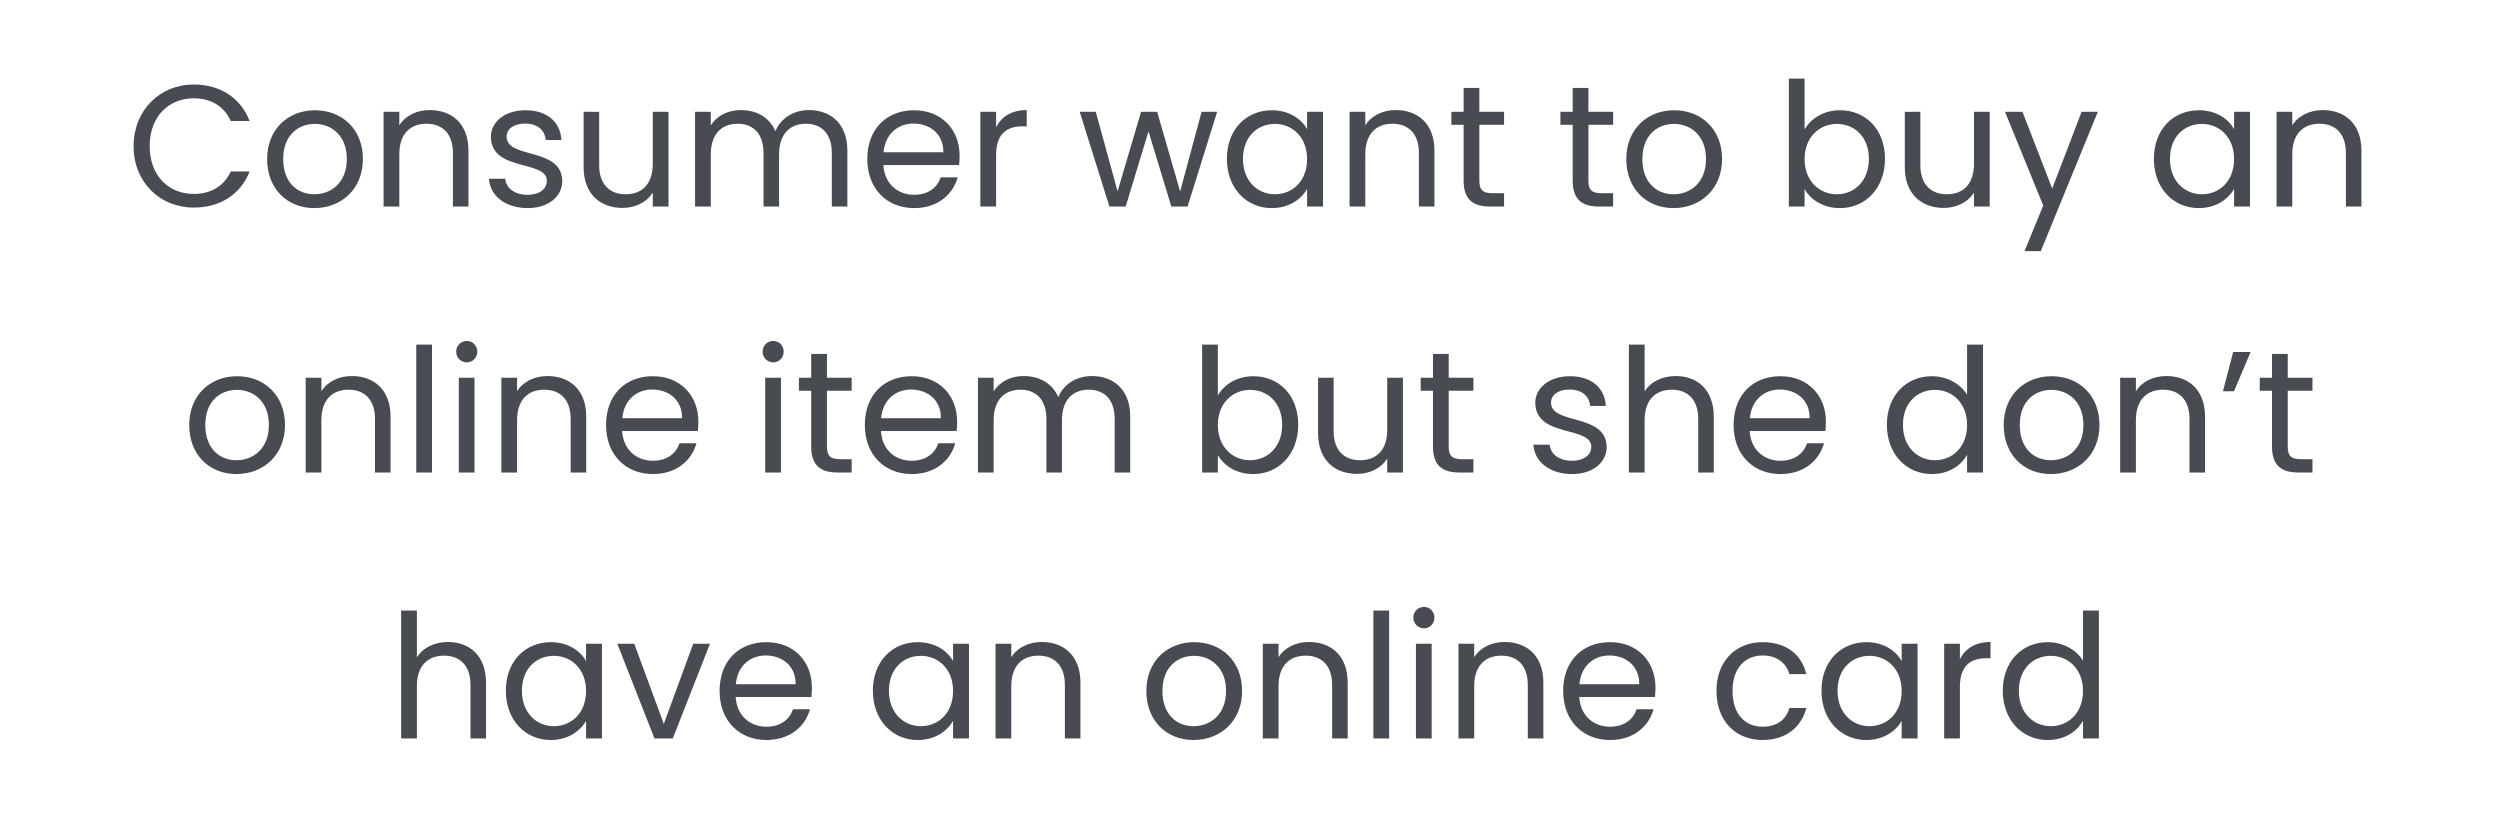 <svg width="188" height="63" viewBox="0 0 188 63" fill="none" xmlns="http://www.w3.org/2000/svg">
<path d="M10.046 10.995C10.046 13.712 12.035 15.61 14.57 15.61C16.533 15.61 18.093 14.635 18.769 12.893H17.352C16.858 13.972 15.896 14.583 14.57 14.583C12.672 14.583 11.255 13.205 11.255 10.995C11.255 8.772 12.672 7.394 14.57 7.394C15.896 7.394 16.858 8.005 17.352 9.097H18.769C18.093 7.342 16.533 6.354 14.57 6.354C12.035 6.354 10.046 8.278 10.046 10.995ZM27.29 11.957C27.29 9.708 25.717 8.291 23.689 8.291C21.674 8.291 20.088 9.708 20.088 11.957C20.088 14.219 21.622 15.649 23.637 15.649C25.665 15.649 27.29 14.219 27.29 11.957ZM21.297 11.957C21.297 10.163 22.428 9.318 23.676 9.318C24.898 9.318 26.081 10.163 26.081 11.957C26.081 13.764 24.872 14.609 23.637 14.609C22.402 14.609 21.297 13.764 21.297 11.957ZM34.059 15.532H35.229V11.333C35.229 9.292 33.968 8.278 32.317 8.278C31.355 8.278 30.497 8.681 30.029 9.422V8.408H28.846V15.532H30.029V11.593C30.029 10.059 30.861 9.305 32.07 9.305C33.266 9.305 34.059 10.046 34.059 11.502V15.532ZM42.283 13.595C42.231 11.047 38.097 11.97 38.097 10.28C38.097 9.708 38.617 9.292 39.488 9.292C40.437 9.292 40.983 9.812 41.035 10.527H42.218C42.14 9.136 41.1 8.291 39.527 8.291C37.941 8.291 36.914 9.188 36.914 10.28C36.914 12.932 41.126 12.009 41.126 13.595C41.126 14.18 40.606 14.648 39.67 14.648C38.669 14.648 38.058 14.128 37.993 13.439H36.771C36.849 14.739 38.019 15.649 39.683 15.649C41.256 15.649 42.283 14.765 42.283 13.595ZM50.271 8.408H49.088V12.321C49.088 13.855 48.269 14.609 47.047 14.609C45.851 14.609 45.058 13.868 45.058 12.425V8.408H43.888V12.581C43.888 14.622 45.175 15.636 46.813 15.636C47.762 15.636 48.633 15.22 49.088 14.479V15.532H50.271V8.408ZM62.552 15.532H63.722V11.333C63.722 9.292 62.461 8.278 60.836 8.278C59.744 8.278 58.73 8.837 58.314 9.864C57.846 8.798 56.871 8.278 55.701 8.278C54.765 8.278 53.92 8.681 53.452 9.435V8.408H52.269V15.532H53.452V11.606C53.452 10.072 54.271 9.305 55.467 9.305C56.637 9.305 57.417 10.046 57.417 11.502V15.532H58.587V11.606C58.587 10.072 59.406 9.305 60.602 9.305C61.772 9.305 62.552 10.046 62.552 11.502V15.532ZM68.691 9.292C69.913 9.292 70.953 10.059 70.94 11.45H66.442C66.572 10.059 67.534 9.292 68.691 9.292ZM72.019 13.335H70.745C70.485 14.102 69.809 14.648 68.743 14.648C67.534 14.648 66.52 13.855 66.429 12.412H72.123C72.149 12.165 72.162 11.957 72.162 11.697C72.162 9.747 70.81 8.291 68.743 8.291C66.663 8.291 65.22 9.708 65.22 11.957C65.22 14.219 66.715 15.649 68.743 15.649C70.511 15.649 71.655 14.635 72.019 13.335ZM74.907 11.658C74.907 10.007 75.765 9.5 76.896 9.5H77.208V8.278C76.077 8.278 75.31 8.772 74.907 9.565V8.408H73.724V15.532H74.907V11.658ZM83.43 15.532H84.652L86.368 9.877L88.084 15.532H89.306L91.529 8.408H90.359L88.747 14.401L87.018 8.408H85.809L84.041 14.388L82.403 8.408H81.194L83.43 15.532ZM92.261 11.944C92.261 14.154 93.73 15.649 95.628 15.649C96.941 15.649 97.864 14.973 98.293 14.206V15.532H99.489V8.408H98.293V9.708C97.877 8.967 96.967 8.291 95.641 8.291C93.73 8.291 92.261 9.721 92.261 11.944ZM98.293 11.957C98.293 13.634 97.175 14.609 95.875 14.609C94.575 14.609 93.47 13.621 93.47 11.944C93.47 10.267 94.575 9.318 95.875 9.318C97.175 9.318 98.293 10.306 98.293 11.957ZM106.701 15.532H107.871V11.333C107.871 9.292 106.61 8.278 104.959 8.278C103.997 8.278 103.139 8.681 102.671 9.422V8.408H101.488V15.532H102.671V11.593C102.671 10.059 103.503 9.305 104.712 9.305C105.908 9.305 106.701 10.046 106.701 11.502V15.532ZM110.064 13.582C110.064 15.012 110.779 15.532 112.04 15.532H113.106V14.531H112.235C111.507 14.531 111.247 14.284 111.247 13.582V9.383H113.106V8.408H111.247V6.614H110.064V8.408H109.141V9.383H110.064V13.582ZM118.265 13.582C118.265 15.012 118.98 15.532 120.241 15.532H121.307V14.531H120.436C119.708 14.531 119.448 14.284 119.448 13.582V9.383H121.307V8.408H119.448V6.614H118.265V8.408H117.342V9.383H118.265V13.582ZM129.5 11.957C129.5 9.708 127.927 8.291 125.899 8.291C123.884 8.291 122.298 9.708 122.298 11.957C122.298 14.219 123.832 15.649 125.847 15.649C127.875 15.649 129.5 14.219 129.5 11.957ZM123.507 11.957C123.507 10.163 124.638 9.318 125.886 9.318C127.108 9.318 128.291 10.163 128.291 11.957C128.291 13.764 127.082 14.609 125.847 14.609C124.612 14.609 123.507 13.764 123.507 11.957ZM135.705 9.734V5.912H134.522V15.532H135.705V14.219C136.147 14.999 137.07 15.649 138.37 15.649C140.281 15.649 141.75 14.154 141.75 11.944C141.75 9.721 140.294 8.291 138.37 8.291C137.109 8.291 136.16 8.941 135.705 9.734ZM140.541 11.944C140.541 13.621 139.436 14.609 138.123 14.609C136.836 14.609 135.705 13.634 135.705 11.957C135.705 10.306 136.836 9.318 138.123 9.318C139.436 9.318 140.541 10.267 140.541 11.944ZM149.625 8.408H148.442V12.321C148.442 13.855 147.623 14.609 146.401 14.609C145.205 14.609 144.412 13.868 144.412 12.425V8.408H143.242V12.581C143.242 14.622 144.529 15.636 146.167 15.636C147.116 15.636 147.987 15.22 148.442 14.479V15.532H149.625V8.408ZM154.326 14.18L152.09 8.408H150.777L153.65 15.454L152.246 18.886H153.468L157.758 8.408H156.536L154.326 14.18ZM161.971 11.944C161.971 14.154 163.44 15.649 165.338 15.649C166.651 15.649 167.574 14.973 168.003 14.206V15.532H169.199V8.408H168.003V9.708C167.587 8.967 166.677 8.291 165.351 8.291C163.44 8.291 161.971 9.721 161.971 11.944ZM168.003 11.957C168.003 13.634 166.885 14.609 165.585 14.609C164.285 14.609 163.18 13.621 163.18 11.944C163.18 10.267 164.285 9.318 165.585 9.318C166.885 9.318 168.003 10.306 168.003 11.957ZM176.411 15.532H177.581V11.333C177.581 9.292 176.32 8.278 174.669 8.278C173.707 8.278 172.849 8.681 172.381 9.422V8.408H171.198V15.532H172.381V11.593C172.381 10.059 173.213 9.305 174.422 9.305C175.618 9.305 176.411 10.046 176.411 11.502V15.532ZM21.431 31.957C21.431 29.708 19.858 28.291 17.83 28.291C15.815 28.291 14.229 29.708 14.229 31.957C14.229 34.219 15.763 35.649 17.778 35.649C19.806 35.649 21.431 34.219 21.431 31.957ZM15.438 31.957C15.438 30.163 16.569 29.318 17.817 29.318C19.039 29.318 20.222 30.163 20.222 31.957C20.222 33.764 19.013 34.609 17.778 34.609C16.543 34.609 15.438 33.764 15.438 31.957ZM28.2 35.532H29.37V31.333C29.37 29.292 28.109 28.278 26.458 28.278C25.496 28.278 24.638 28.681 24.17 29.422V28.408H22.987V35.532H24.17V31.593C24.17 30.059 25.002 29.305 26.211 29.305C27.407 29.305 28.2 30.046 28.2 31.502V35.532ZM31.302 35.532H32.485V25.912H31.302V35.532ZM34.502 35.532H35.684V28.408H34.502V35.532ZM35.112 27.251C35.541 27.251 35.892 26.9 35.892 26.445C35.892 25.99 35.541 25.639 35.112 25.639C34.657 25.639 34.306 25.99 34.306 26.445C34.306 26.9 34.657 27.251 35.112 27.251ZM42.914 35.532H44.084V31.333C44.084 29.292 42.823 28.278 41.172 28.278C40.21 28.278 39.352 28.681 38.884 29.422V28.408H37.701V35.532H38.884V31.593C38.884 30.059 39.716 29.305 40.925 29.305C42.121 29.305 42.914 30.046 42.914 31.502V35.532ZM49.045 29.292C50.267 29.292 51.307 30.059 51.294 31.45H46.796C46.926 30.059 47.888 29.292 49.045 29.292ZM52.373 33.335H51.099C50.839 34.102 50.163 34.648 49.097 34.648C47.888 34.648 46.874 33.855 46.783 32.412H52.477C52.503 32.165 52.516 31.957 52.516 31.697C52.516 29.747 51.164 28.291 49.097 28.291C47.017 28.291 45.574 29.708 45.574 31.957C45.574 34.219 47.069 35.649 49.097 35.649C50.865 35.649 52.009 34.635 52.373 33.335ZM57.544 35.532H58.727V28.408H57.544V35.532ZM58.154 27.251C58.584 27.251 58.934 26.9 58.934 26.445C58.934 25.99 58.584 25.639 58.154 25.639C57.7 25.639 57.349 25.99 57.349 26.445C57.349 26.9 57.7 27.251 58.154 27.251ZM61.003 33.582C61.003 35.012 61.718 35.532 62.979 35.532H64.045V34.531H63.174C62.446 34.531 62.186 34.284 62.186 33.582V29.383H64.045V28.408H62.186V26.614H61.003V28.408H60.08V29.383H61.003V33.582ZM68.507 29.292C69.729 29.292 70.769 30.059 70.756 31.45H66.258C66.388 30.059 67.35 29.292 68.507 29.292ZM71.835 33.335H70.561C70.301 34.102 69.625 34.648 68.559 34.648C67.35 34.648 66.336 33.855 66.245 32.412H71.939C71.965 32.165 71.978 31.957 71.978 31.697C71.978 29.747 70.626 28.291 68.559 28.291C66.479 28.291 65.036 29.708 65.036 31.957C65.036 34.219 66.531 35.649 68.559 35.649C70.327 35.649 71.471 34.635 71.835 33.335ZM83.823 35.532H84.993V31.333C84.993 29.292 83.732 28.278 82.107 28.278C81.015 28.278 80.001 28.837 79.585 29.864C79.117 28.798 78.142 28.278 76.972 28.278C76.036 28.278 75.191 28.681 74.723 29.435V28.408H73.54V35.532H74.723V31.606C74.723 30.072 75.542 29.305 76.738 29.305C77.908 29.305 78.688 30.046 78.688 31.502V35.532H79.858V31.606C79.858 30.072 80.677 29.305 81.873 29.305C83.043 29.305 83.823 30.046 83.823 31.502V35.532ZM91.582 29.734V25.912H90.399V35.532H91.582V34.219C92.024 34.999 92.947 35.649 94.247 35.649C96.158 35.649 97.627 34.154 97.627 31.944C97.627 29.721 96.171 28.291 94.247 28.291C92.986 28.291 92.037 28.941 91.582 29.734ZM96.418 31.944C96.418 33.621 95.313 34.609 94 34.609C92.713 34.609 91.582 33.634 91.582 31.957C91.582 30.306 92.713 29.318 94 29.318C95.313 29.318 96.418 30.267 96.418 31.944ZM105.502 28.408H104.319V32.321C104.319 33.855 103.5 34.609 102.278 34.609C101.082 34.609 100.289 33.868 100.289 32.425V28.408H99.119V32.581C99.119 34.622 100.406 35.636 102.044 35.636C102.993 35.636 103.864 35.22 104.319 34.479V35.532H105.502V28.408ZM107.76 33.582C107.76 35.012 108.475 35.532 109.736 35.532H110.802V34.531H109.931C109.203 34.531 108.943 34.284 108.943 33.582V29.383H110.802V28.408H108.943V26.614H107.76V28.408H106.837V29.383H107.76V33.582ZM120.823 33.595C120.771 31.047 116.637 31.97 116.637 30.28C116.637 29.708 117.157 29.292 118.028 29.292C118.977 29.292 119.523 29.812 119.575 30.527H120.758C120.68 29.136 119.64 28.291 118.067 28.291C116.481 28.291 115.454 29.188 115.454 30.28C115.454 32.932 119.666 32.009 119.666 33.595C119.666 34.18 119.146 34.648 118.21 34.648C117.209 34.648 116.598 34.128 116.533 33.439H115.311C115.389 34.739 116.559 35.649 118.223 35.649C119.796 35.649 120.823 34.765 120.823 33.595ZM122.493 35.532H123.676V31.593C123.676 30.059 124.508 29.305 125.717 29.305C126.913 29.305 127.706 30.046 127.706 31.502V35.532H128.876V31.333C128.876 29.292 127.615 28.278 126.029 28.278C125.028 28.278 124.144 28.681 123.676 29.435V25.912H122.493V35.532ZM133.837 29.292C135.059 29.292 136.099 30.059 136.086 31.45H131.588C131.718 30.059 132.68 29.292 133.837 29.292ZM137.165 33.335H135.891C135.631 34.102 134.955 34.648 133.889 34.648C132.68 34.648 131.666 33.855 131.575 32.412H137.269C137.295 32.165 137.308 31.957 137.308 31.697C137.308 29.747 135.956 28.291 133.889 28.291C131.809 28.291 130.366 29.708 130.366 31.957C130.366 34.219 131.861 35.649 133.889 35.649C135.657 35.649 136.801 34.635 137.165 33.335ZM141.893 31.944C141.893 34.154 143.362 35.649 145.273 35.649C146.573 35.649 147.496 34.986 147.925 34.193V35.532H149.121V25.912H147.925V29.682C147.431 28.863 146.404 28.291 145.286 28.291C143.362 28.291 141.893 29.721 141.893 31.944ZM147.925 31.957C147.925 33.634 146.807 34.609 145.507 34.609C144.207 34.609 143.102 33.621 143.102 31.944C143.102 30.267 144.207 29.318 145.507 29.318C146.807 29.318 147.925 30.306 147.925 31.957ZM157.881 31.957C157.881 29.708 156.308 28.291 154.28 28.291C152.265 28.291 150.679 29.708 150.679 31.957C150.679 34.219 152.213 35.649 154.228 35.649C156.256 35.649 157.881 34.219 157.881 31.957ZM151.888 31.957C151.888 30.163 153.019 29.318 154.267 29.318C155.489 29.318 156.672 30.163 156.672 31.957C156.672 33.764 155.463 34.609 154.228 34.609C152.993 34.609 151.888 33.764 151.888 31.957ZM164.649 35.532H165.819V31.333C165.819 29.292 164.558 28.278 162.907 28.278C161.945 28.278 161.087 28.681 160.619 29.422V28.408H159.436V35.532H160.619V31.593C160.619 30.059 161.451 29.305 162.66 29.305C163.856 29.305 164.649 30.046 164.649 31.502V35.532ZM167.998 29.422L169.246 26.471H167.933L167.166 29.422H167.998ZM170.855 33.582C170.855 35.012 171.57 35.532 172.831 35.532H173.897V34.531H173.026C172.298 34.531 172.038 34.284 172.038 33.582V29.383H173.897V28.408H172.038V26.614H170.855V28.408H169.932V29.383H170.855V33.582ZM30.166 55.532H31.349V51.593C31.349 50.059 32.181 49.305 33.39 49.305C34.586 49.305 35.379 50.046 35.379 51.502V55.532H36.549V51.333C36.549 49.292 35.288 48.278 33.702 48.278C32.701 48.278 31.817 48.681 31.349 49.435V45.912H30.166V55.532ZM38.039 51.944C38.039 54.154 39.508 55.649 41.407 55.649C42.719 55.649 43.642 54.973 44.072 54.206V55.532H45.267V48.408H44.072V49.708C43.656 48.967 42.745 48.291 41.419 48.291C39.508 48.291 38.039 49.721 38.039 51.944ZM44.072 51.957C44.072 53.634 42.953 54.609 41.654 54.609C40.353 54.609 39.248 53.621 39.248 51.944C39.248 50.267 40.353 49.318 41.654 49.318C42.953 49.318 44.072 50.306 44.072 51.957ZM46.422 48.408L49.217 55.532H50.595L53.39 48.408H52.129L49.919 54.44L47.696 48.408H46.422ZM57.583 49.292C58.805 49.292 59.845 50.059 59.832 51.45H55.334C55.464 50.059 56.426 49.292 57.583 49.292ZM60.911 53.335H59.637C59.377 54.102 58.701 54.648 57.635 54.648C56.426 54.648 55.412 53.855 55.321 52.412H61.015C61.041 52.165 61.054 51.957 61.054 51.697C61.054 49.747 59.702 48.291 57.635 48.291C55.555 48.291 54.112 49.708 54.112 51.957C54.112 54.219 55.607 55.649 57.635 55.649C59.403 55.649 60.547 54.635 60.911 53.335ZM65.639 51.944C65.639 54.154 67.108 55.649 69.006 55.649C70.319 55.649 71.242 54.973 71.671 54.206V55.532H72.867V48.408H71.671V49.708C71.255 48.967 70.345 48.291 69.019 48.291C67.108 48.291 65.639 49.721 65.639 51.944ZM71.671 51.957C71.671 53.634 70.553 54.609 69.253 54.609C67.953 54.609 66.848 53.621 66.848 51.944C66.848 50.267 67.953 49.318 69.253 49.318C70.553 49.318 71.671 50.306 71.671 51.957ZM80.079 55.532H81.249V51.333C81.249 49.292 79.988 48.278 78.337 48.278C77.375 48.278 76.517 48.681 76.049 49.422V48.408H74.866V55.532H76.049V51.593C76.049 50.059 76.881 49.305 78.09 49.305C79.286 49.305 80.079 50.046 80.079 51.502V55.532ZM93.407 51.957C93.407 49.708 91.835 48.291 89.806 48.291C87.791 48.291 86.206 49.708 86.206 51.957C86.206 54.219 87.74 55.649 89.754 55.649C91.782 55.649 93.407 54.219 93.407 51.957ZM87.415 51.957C87.415 50.163 88.546 49.318 89.793 49.318C91.016 49.318 92.198 50.163 92.198 51.957C92.198 53.764 90.99 54.609 89.754 54.609C88.519 54.609 87.415 53.764 87.415 51.957ZM100.176 55.532H101.346V51.333C101.346 49.292 100.085 48.278 98.434 48.278C97.472 48.278 96.614 48.681 96.146 49.422V48.408H94.963V55.532H96.146V51.593C96.146 50.059 96.978 49.305 98.187 49.305C99.383 49.305 100.176 50.046 100.176 51.502V55.532ZM103.278 55.532H104.461V45.912H103.278V55.532ZM106.478 55.532H107.661V48.408H106.478V55.532ZM107.089 47.251C107.518 47.251 107.869 46.9 107.869 46.445C107.869 45.99 107.518 45.639 107.089 45.639C106.634 45.639 106.283 45.99 106.283 46.445C106.283 46.9 106.634 47.251 107.089 47.251ZM114.89 55.532H116.06V51.333C116.06 49.292 114.799 48.278 113.148 48.278C112.186 48.278 111.328 48.681 110.86 49.422V48.408H109.677V55.532H110.86V51.593C110.86 50.059 111.692 49.305 112.901 49.305C114.097 49.305 114.89 50.046 114.89 51.502V55.532ZM121.021 49.292C122.243 49.292 123.283 50.059 123.27 51.45H118.772C118.902 50.059 119.864 49.292 121.021 49.292ZM124.349 53.335H123.075C122.815 54.102 122.139 54.648 121.073 54.648C119.864 54.648 118.85 53.855 118.759 52.412H124.453C124.479 52.165 124.492 51.957 124.492 51.697C124.492 49.747 123.14 48.291 121.073 48.291C118.993 48.291 117.55 49.708 117.55 51.957C117.55 54.219 119.045 55.649 121.073 55.649C122.841 55.649 123.985 54.635 124.349 53.335ZM129.078 51.957C129.078 54.219 130.521 55.649 132.549 55.649C134.317 55.649 135.474 54.661 135.838 53.244H134.564C134.304 54.141 133.602 54.648 132.549 54.648C131.249 54.648 130.287 53.725 130.287 51.957C130.287 50.215 131.249 49.292 132.549 49.292C133.602 49.292 134.317 49.838 134.564 50.696H135.838C135.474 49.201 134.317 48.291 132.549 48.291C130.521 48.291 129.078 49.721 129.078 51.957ZM136.974 51.944C136.974 54.154 138.443 55.649 140.341 55.649C141.654 55.649 142.577 54.973 143.006 54.206V55.532H144.202V48.408H143.006V49.708C142.59 48.967 141.68 48.291 140.354 48.291C138.443 48.291 136.974 49.721 136.974 51.944ZM143.006 51.957C143.006 53.634 141.888 54.609 140.588 54.609C139.288 54.609 138.183 53.621 138.183 51.944C138.183 50.267 139.288 49.318 140.588 49.318C141.888 49.318 143.006 50.306 143.006 51.957ZM147.384 51.658C147.384 50.007 148.242 49.5 149.373 49.5H149.685V48.278C148.554 48.278 147.787 48.772 147.384 49.565V48.408H146.201V55.532H147.384V51.658ZM150.609 51.944C150.609 54.154 152.078 55.649 153.989 55.649C155.289 55.649 156.212 54.986 156.641 54.193V55.532H157.837V45.912H156.641V49.682C156.147 48.863 155.12 48.291 154.002 48.291C152.078 48.291 150.609 49.721 150.609 51.944ZM156.641 51.957C156.641 53.634 155.523 54.609 154.223 54.609C152.923 54.609 151.818 53.621 151.818 51.944C151.818 50.267 152.923 49.318 154.223 49.318C155.523 49.318 156.641 50.306 156.641 51.957Z" fill="#494B52"/>
</svg>
